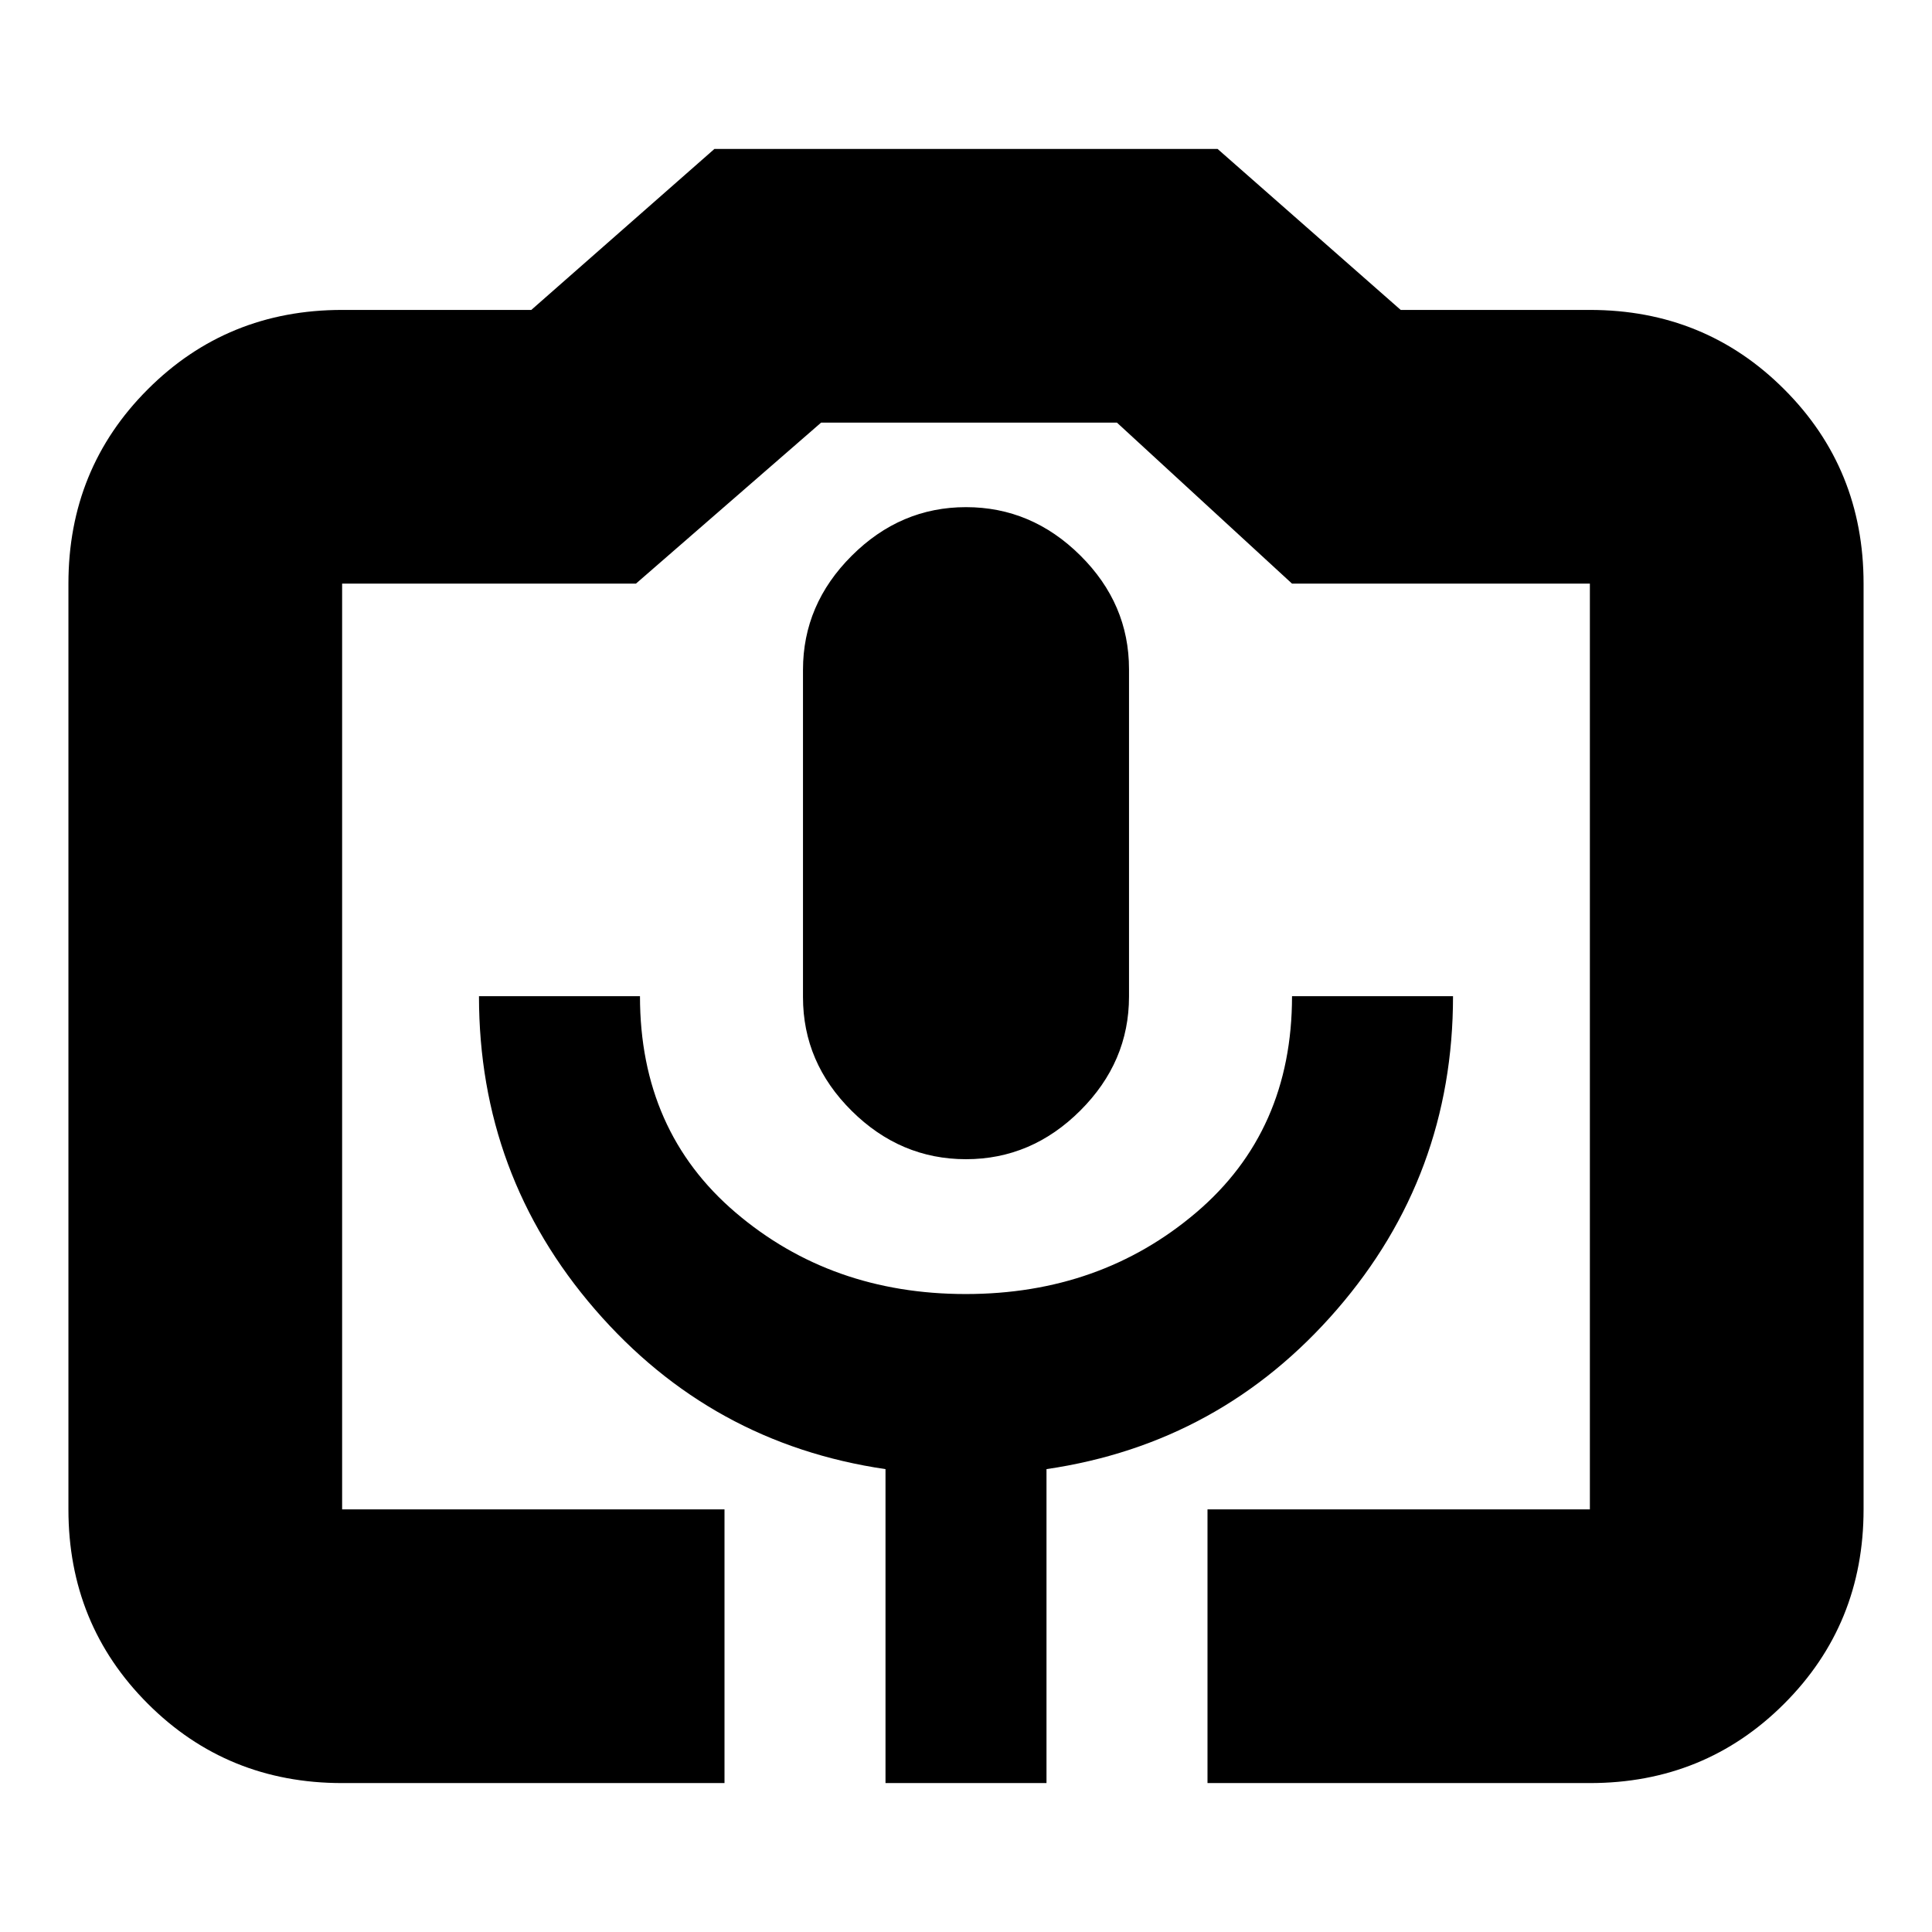 <svg xmlns="http://www.w3.org/2000/svg" height="24" viewBox="0 -960 960 960" width="24"><path d="M360-74H170q-57.12 0-96.56-39.44Q34-152.88 34-210v-460q0-57.13 39.44-96.56Q112.88-806 170-806h94l91-80h250l91 80h94q57.13 0 96.56 39.44Q926-727.13 926-670v460q0 57.12-39.44 96.56Q847.13-74 790-74H600v-136h190v-460H642l-87-80H408l-92 80H170v460h190v136Zm80 0h80v-156q86.72-12.71 144.36-79.36Q722-376 722-465h-80q0 67-47.62 107.5-47.63 40.5-114.5 40.5-66.88 0-114.38-40.5T318-465h-80q0 89 57.64 155.64Q353.28-242.71 440-230v156Zm40-310q32.59 0 56.79-24.16Q561-432.31 561-464.83v-162.65Q561-660 536.79-684q-24.2-24-56.79-24t-56.79 24.16Q399-659.69 399-627.17v162.65Q399-432 423.21-408q24.2 24 56.79 24ZM170-210h620-620Z"/></svg>
